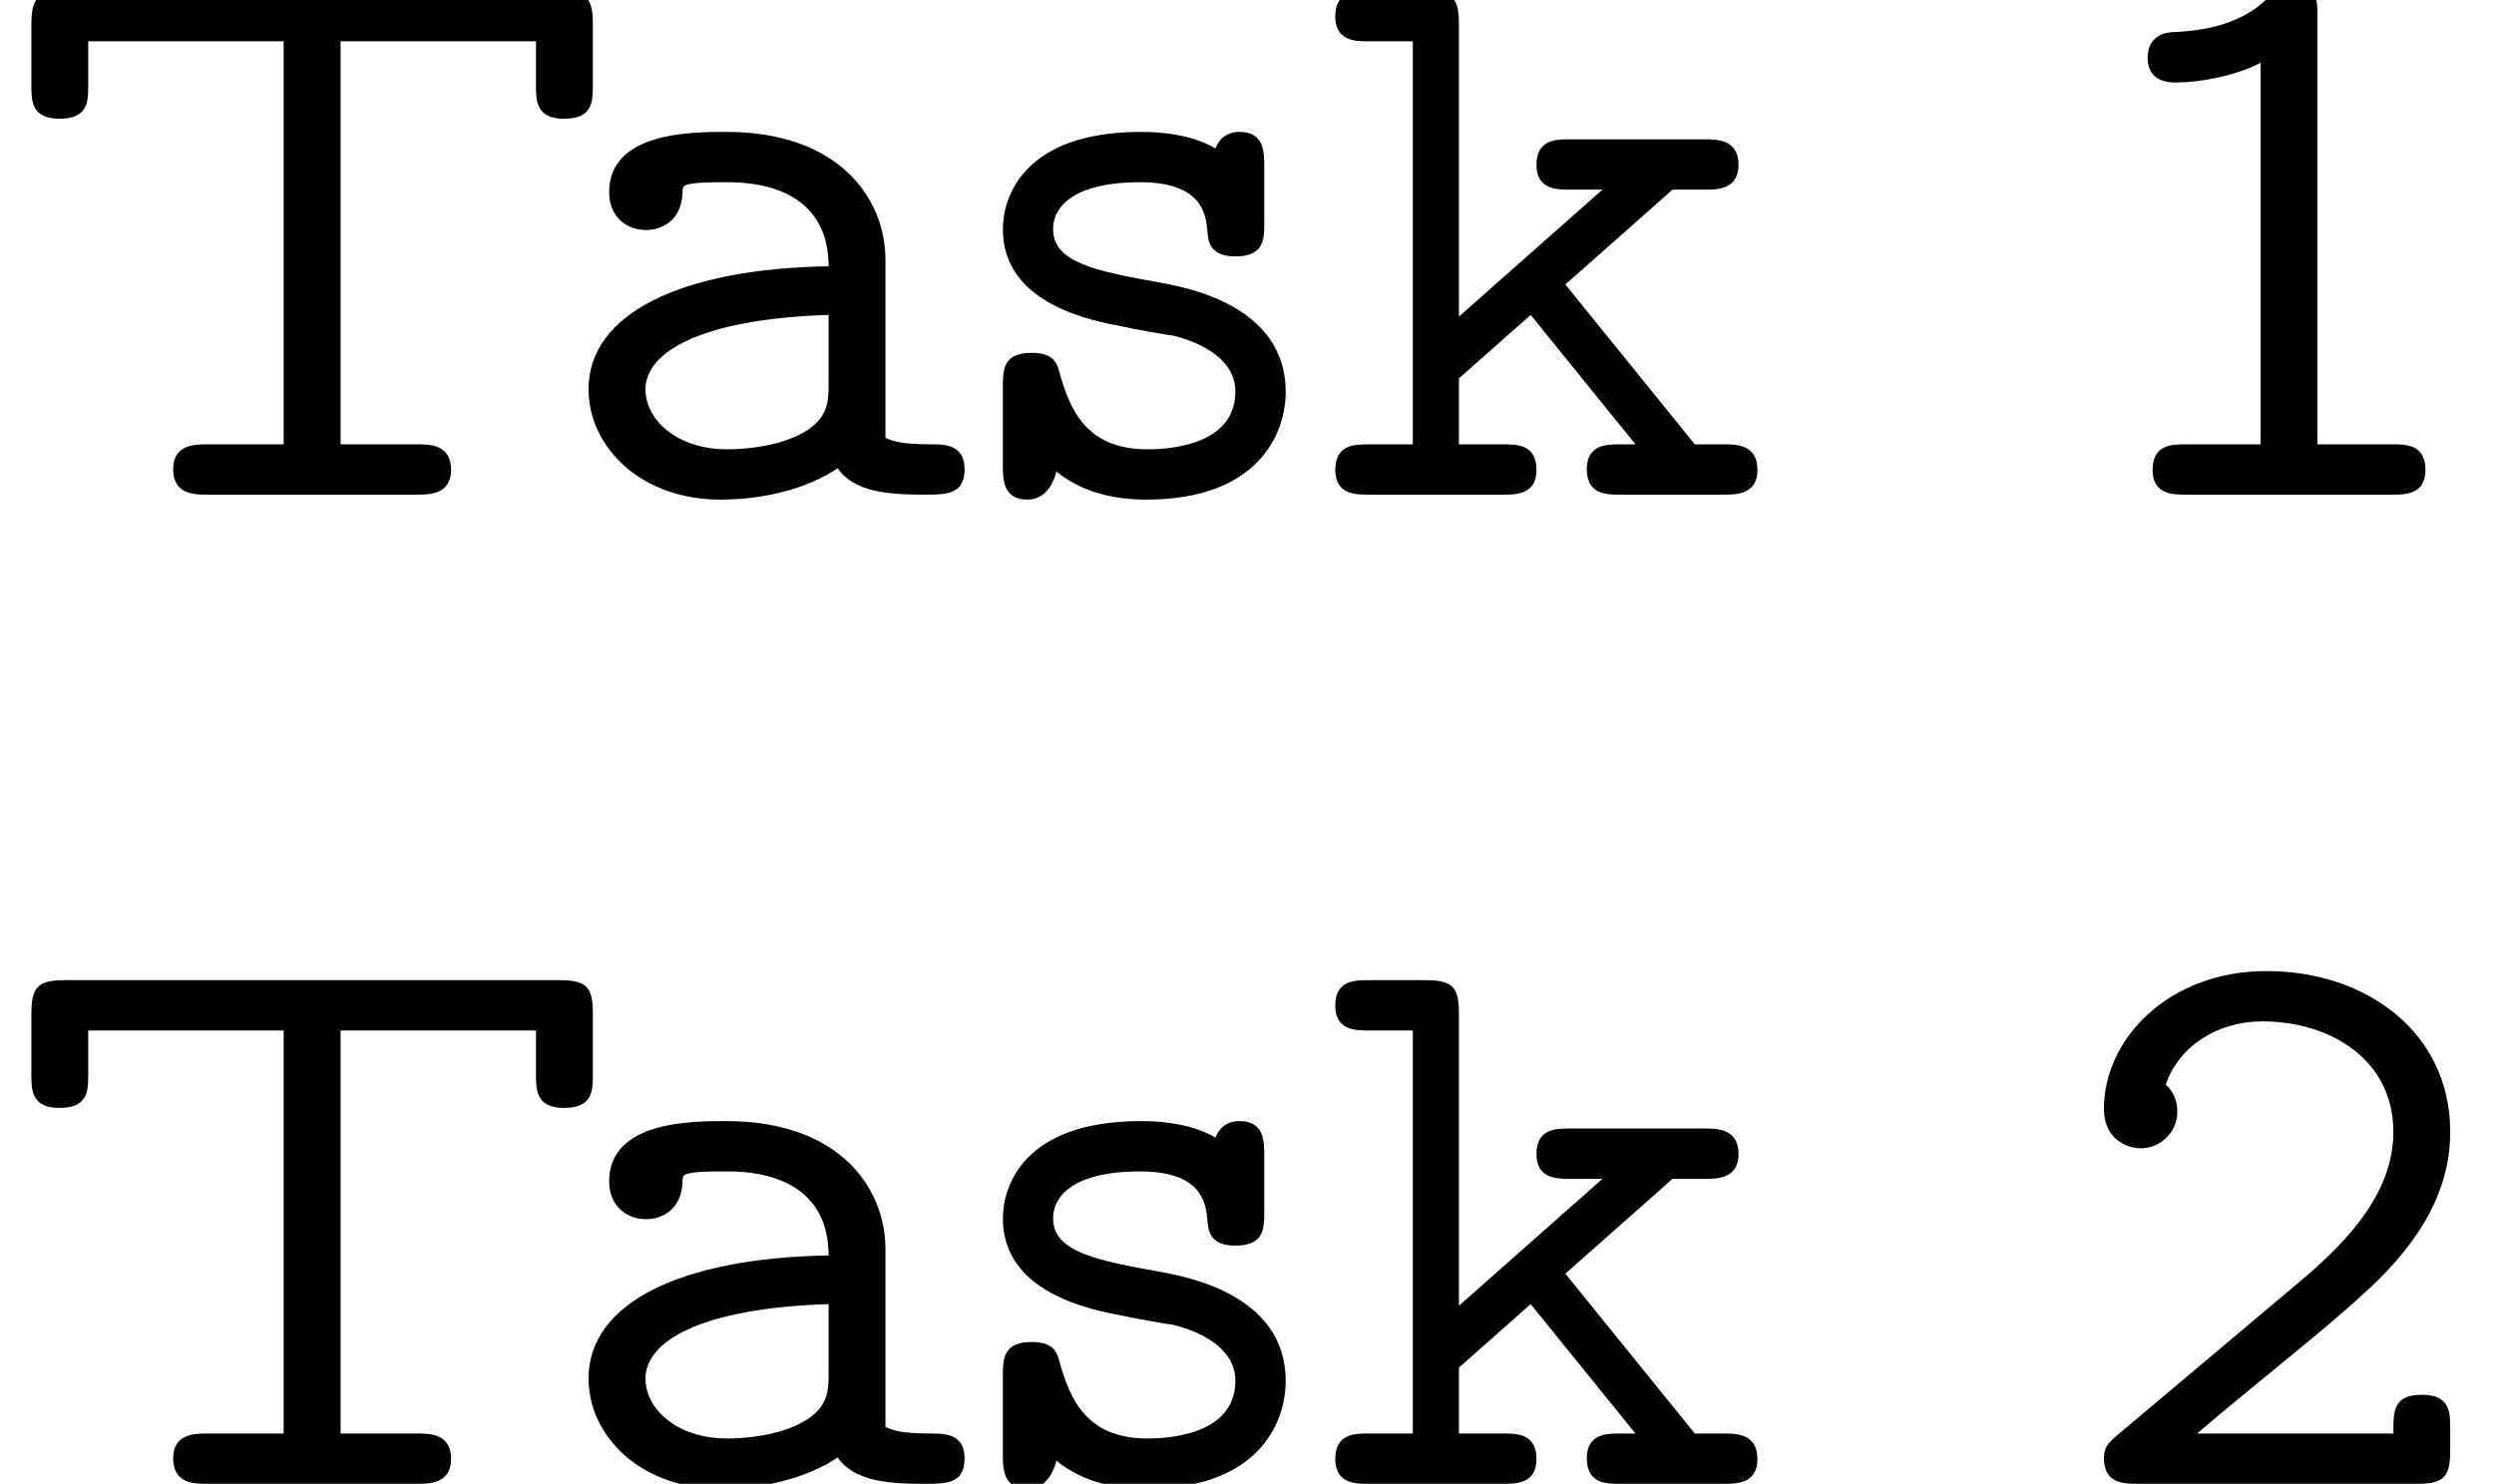 <?xml version='1.0' encoding='UTF-8'?>
<!-- This file was generated by dvisvgm 3.2.2 -->
<svg version='1.1' xmlns='http://www.w3.org/2000/svg' xmlns:xlink='http://www.w3.org/1999/xlink' width='30.133pt' height='17.933pt' viewBox='0 -29.888 30.133 17.933'>
<defs>
<path id='g0-49' d='M4.403-.299C4.403-.608 4.164-.608 4.005-.608H3.098V-5.788C3.098-5.948 3.098-6.197 2.8-6.197C2.67-6.197 2.62-6.147 2.521-6.027C2.142-5.619 1.544-5.599 1.335-5.589C1.196-5.579 1.046-5.499 1.046-5.28C1.046-4.981 1.315-4.981 1.395-4.981C1.674-4.981 2.112-5.061 2.411-5.22V-.608H1.504C1.345-.608 1.106-.608 1.106-.299C1.106 0 1.355 0 1.504 0H4.005C4.154 0 4.403 0 4.403-.299Z'/>
<path id='g0-50' d='M4.702-.408V-.667C4.702-.857 4.702-1.076 4.364-1.076C4.015-1.076 4.015-.887 4.015-.608H1.644C2.232-1.116 3.188-1.863 3.616-2.262C4.244-2.819 4.702-3.457 4.702-4.254C4.702-5.45 3.696-6.197 2.481-6.197C1.305-6.197 .518-5.38 .518-4.533C.518-4.164 .797-4.055 .966-4.055C1.176-4.055 1.405-4.224 1.405-4.503C1.405-4.623 1.355-4.752 1.265-4.822C1.415-5.28 1.883-5.589 2.431-5.589C3.248-5.589 4.015-5.131 4.015-4.254C4.015-3.557 3.527-2.979 2.869-2.431L.667-.578C.578-.498 .518-.448 .518-.309C.518 0 .767 0 .927 0H4.304C4.633 0 4.702-.09 4.702-.408Z'/>
<path id='g0-84' d='M7.163-4.951V-5.679C7.163-5.988 7.103-6.087 6.765-6.087H.787C.458-6.087 .379-6.007 .379-5.679V-4.951C.379-4.762 .379-4.543 .717-4.543C1.066-4.543 1.066-4.752 1.066-4.951V-5.479H3.427V-.608H2.501C2.361-.608 2.092-.608 2.092-.309C2.092 0 2.351 0 2.501 0H5.041C5.181 0 5.45 0 5.45-.299C5.45-.608 5.191-.608 5.041-.608H4.115V-5.479H6.476V-4.951C6.476-4.762 6.476-4.543 6.814-4.543C7.163-4.543 7.163-4.752 7.163-4.951Z'/>
<path id='g0-97' d='M4.971-.309C4.971-.608 4.722-.608 4.573-.608C4.194-.608 4.105-.648 4.015-.687V-2.839C4.015-3.567 3.467-4.384 2.092-4.384C1.674-4.384 .677-4.384 .677-3.656C.677-3.357 .887-3.198 1.126-3.198C1.295-3.198 1.554-3.298 1.564-3.656C1.564-3.736 1.574-3.746 1.733-3.766C1.853-3.776 1.983-3.776 2.102-3.776C2.829-3.776 3.328-3.467 3.328-2.76C1.534-2.73 .428-2.182 .428-1.275C.428-.578 1.056 .06 2.022 .06C2.68 .06 3.178-.139 3.437-.319C3.636-.03 4.055 0 4.483 0C4.752 0 4.971 0 4.971-.309ZM3.328-1.335C3.328-1.116 3.328-.887 2.939-.707C2.59-.548 2.172-.548 2.102-.548C1.504-.548 1.116-.897 1.116-1.275C1.116-1.714 1.763-2.122 3.328-2.172V-1.335Z'/>
<path id='g0-107' d='M5.34-.299C5.34-.608 5.081-.608 4.932-.608H4.583L3.019-2.54L4.314-3.686H4.702C4.852-3.686 5.111-3.686 5.111-3.985C5.111-4.294 4.852-4.294 4.702-4.294H3.068C2.909-4.294 2.67-4.294 2.67-3.985C2.67-3.686 2.919-3.686 3.068-3.686H3.467L1.733-2.152V-5.679C1.733-5.988 1.674-6.087 1.335-6.087H.638C.478-6.087 .239-6.087 .239-5.778C.239-5.479 .488-5.479 .638-5.479H1.176V-.608H.638C.478-.608 .239-.608 .239-.299C.239 0 .488 0 .638 0H2.271C2.421 0 2.67 0 2.67-.299C2.67-.608 2.431-.608 2.271-.608H1.733V-1.405L2.6-2.172L3.866-.608H3.676C3.527-.608 3.278-.608 3.278-.309C3.278 0 3.517 0 3.676 0H4.932C5.081 0 5.34 0 5.34-.299Z'/>
<path id='g0-115' d='M3.766-1.245C3.766-2.281 2.58-2.501 2.262-2.56C1.484-2.7 .956-2.8 .956-3.208C.956-3.517 1.265-3.776 2.002-3.776C2.75-3.776 2.8-3.397 2.819-3.198C2.829-3.059 2.849-2.879 3.158-2.879C3.507-2.879 3.507-3.088 3.507-3.288V-3.975C3.507-4.134 3.507-4.384 3.208-4.384C3.009-4.384 2.939-4.244 2.919-4.184C2.66-4.334 2.331-4.384 2.022-4.384C.588-4.384 .349-3.587 .349-3.208C.349-2.301 1.425-2.102 1.793-2.032C1.873-2.012 2.361-1.923 2.401-1.923C2.73-1.843 3.158-1.644 3.158-1.245C3.158-.548 2.232-.548 2.092-.548C1.345-.548 1.156-1.046 1.036-1.465C1.006-1.584 .966-1.714 .697-1.714C.349-1.714 .349-1.504 .349-1.305V-.349C.349-.189 .349 .06 .648 .06C.897 .06 .976-.199 .996-.279C1.315-.02 1.704 .06 2.082 .06C3.397 .06 3.766-.697 3.766-1.245Z'/>
</defs>
<g id='page1'>
<use x='0' y='-23.91' xlink:href='#g0-84'/>
<use x='6.683' y='-23.91' xlink:href='#g0-97'/>
<use x='11.768' y='-23.91' xlink:href='#g0-115'/>
<use x='15.894' y='-23.91' xlink:href='#g0-107'/>
<use x='24.902' y='-23.91' xlink:href='#g0-49'/>
<use x='0' y='-11.955' xlink:href='#g0-84'/>
<use x='6.683' y='-11.955' xlink:href='#g0-97'/>
<use x='11.768' y='-11.955' xlink:href='#g0-115'/>
<use x='15.894' y='-11.955' xlink:href='#g0-107'/>
<use x='24.902' y='-11.955' xlink:href='#g0-50'/>
</g>
</svg>